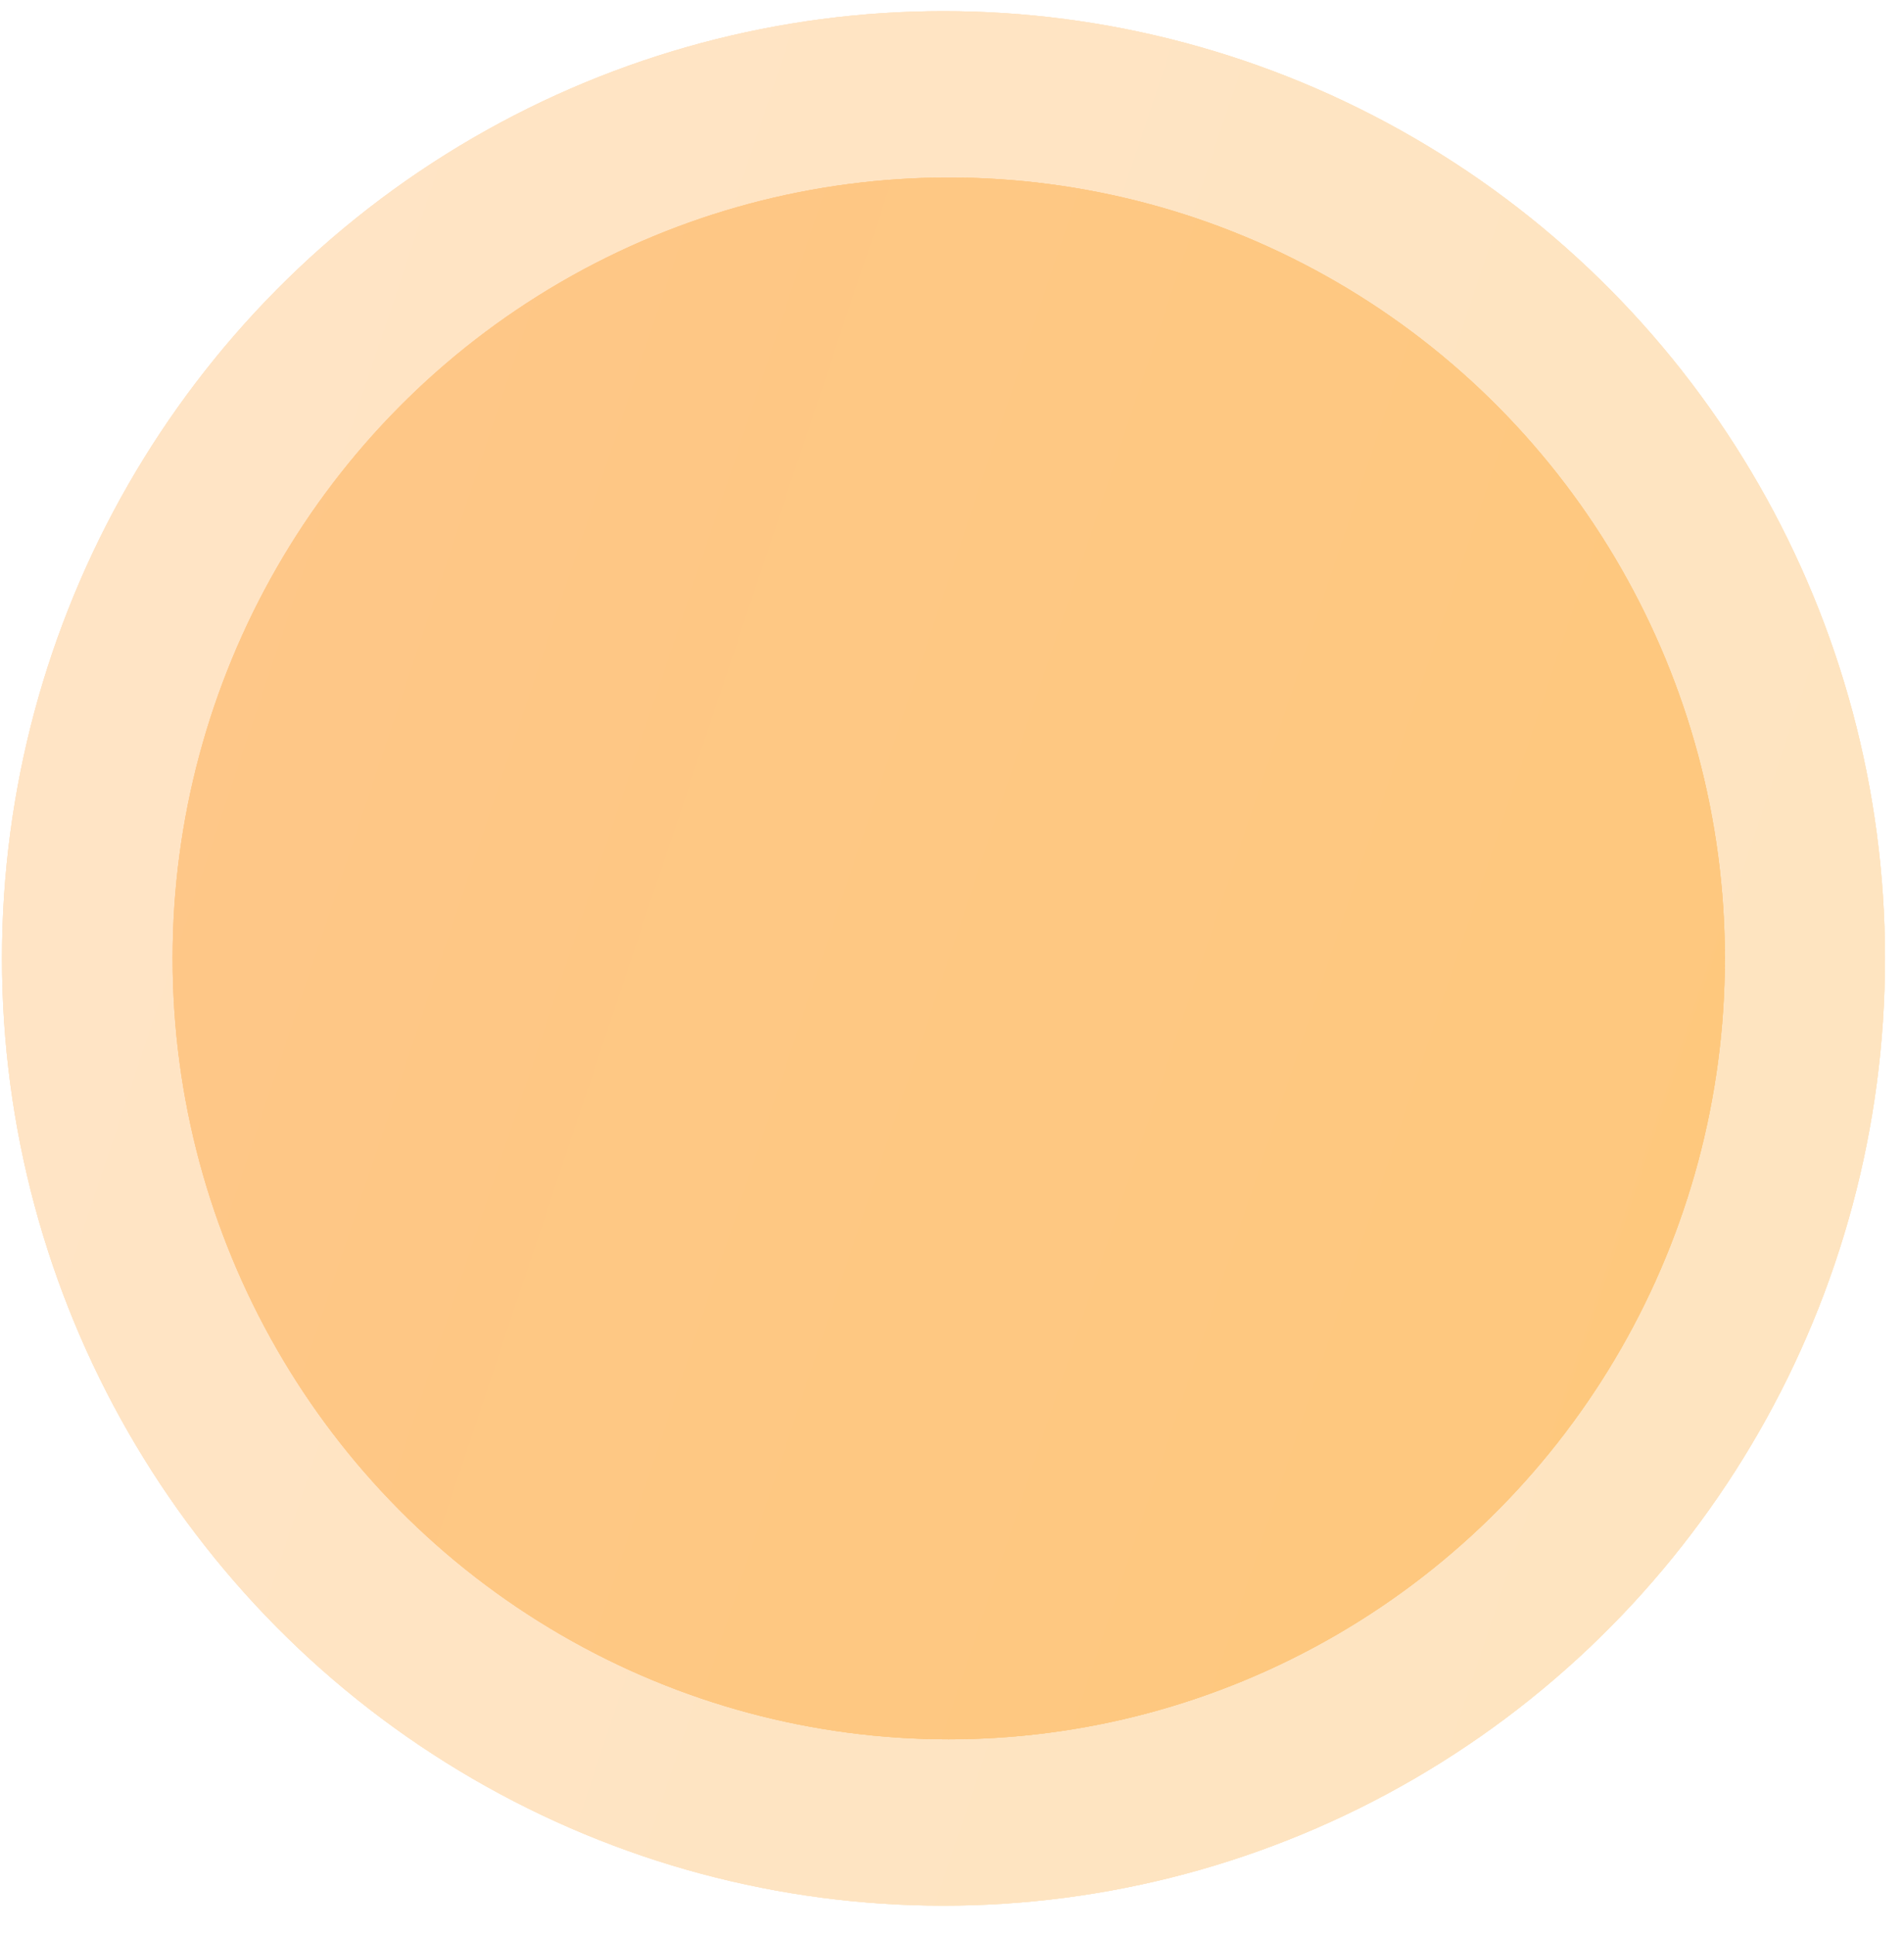 <svg width="62" height="63" viewBox="0 0 62 63" fill="none" xmlns="http://www.w3.org/2000/svg">
<g opacity="0.4">
<ellipse cx="30.723" cy="31.2" rx="30.658" ry="30.837" fill="url(#paint0_linear_481_13215)"/>
<ellipse cx="30.723" cy="31.2" rx="30.658" ry="30.837" fill="url(#paint1_linear_481_13215)"/>
<ellipse cx="30.723" cy="31.2" rx="30.658" ry="30.837" fill="url(#paint2_linear_481_13215)"/>
</g>
<g opacity="0.7">
<ellipse cx="30.894" cy="31.2" rx="25.273" ry="25.421" fill="url(#paint3_linear_481_13215)"/>
<ellipse cx="30.894" cy="31.2" rx="25.273" ry="25.421" fill="url(#paint4_linear_481_13215)"/>
<ellipse cx="30.894" cy="31.2" rx="25.273" ry="25.421" fill="url(#paint5_linear_481_13215)"/>
</g>
<defs>
<linearGradient id="paint0_linear_481_13215" x1="-1.236" y1="-60.535" x2="179.062" y2="-0.211" gradientUnits="userSpaceOnUse">
<stop stop-color="#FFBB74"/>
<stop offset="1" stop-color="#FABD4C"/>
</linearGradient>
<linearGradient id="paint1_linear_481_13215" x1="-1.236" y1="-60.535" x2="179.062" y2="-0.211" gradientUnits="userSpaceOnUse">
<stop stop-color="#FFBB74"/>
<stop offset="1" stop-color="#FABD4C"/>
</linearGradient>
<linearGradient id="paint2_linear_481_13215" x1="-1.236" y1="-60.535" x2="179.062" y2="-0.211" gradientUnits="userSpaceOnUse">
<stop stop-color="#FFBB74"/>
<stop offset="1" stop-color="#FABD4C"/>
</linearGradient>
<linearGradient id="paint3_linear_481_13215" x1="4.548" y1="-44.423" x2="153.181" y2="5.306" gradientUnits="userSpaceOnUse">
<stop stop-color="#FFBB74"/>
<stop offset="1" stop-color="#FABD4C"/>
</linearGradient>
<linearGradient id="paint4_linear_481_13215" x1="4.548" y1="-44.423" x2="153.181" y2="5.306" gradientUnits="userSpaceOnUse">
<stop stop-color="#FFBB74"/>
<stop offset="1" stop-color="#FABD4C"/>
</linearGradient>
<linearGradient id="paint5_linear_481_13215" x1="4.548" y1="-44.423" x2="153.181" y2="5.306" gradientUnits="userSpaceOnUse">
<stop stop-color="#FFBB74"/>
<stop offset="1" stop-color="#FABD4C"/>
</linearGradient>
</defs>
</svg>
